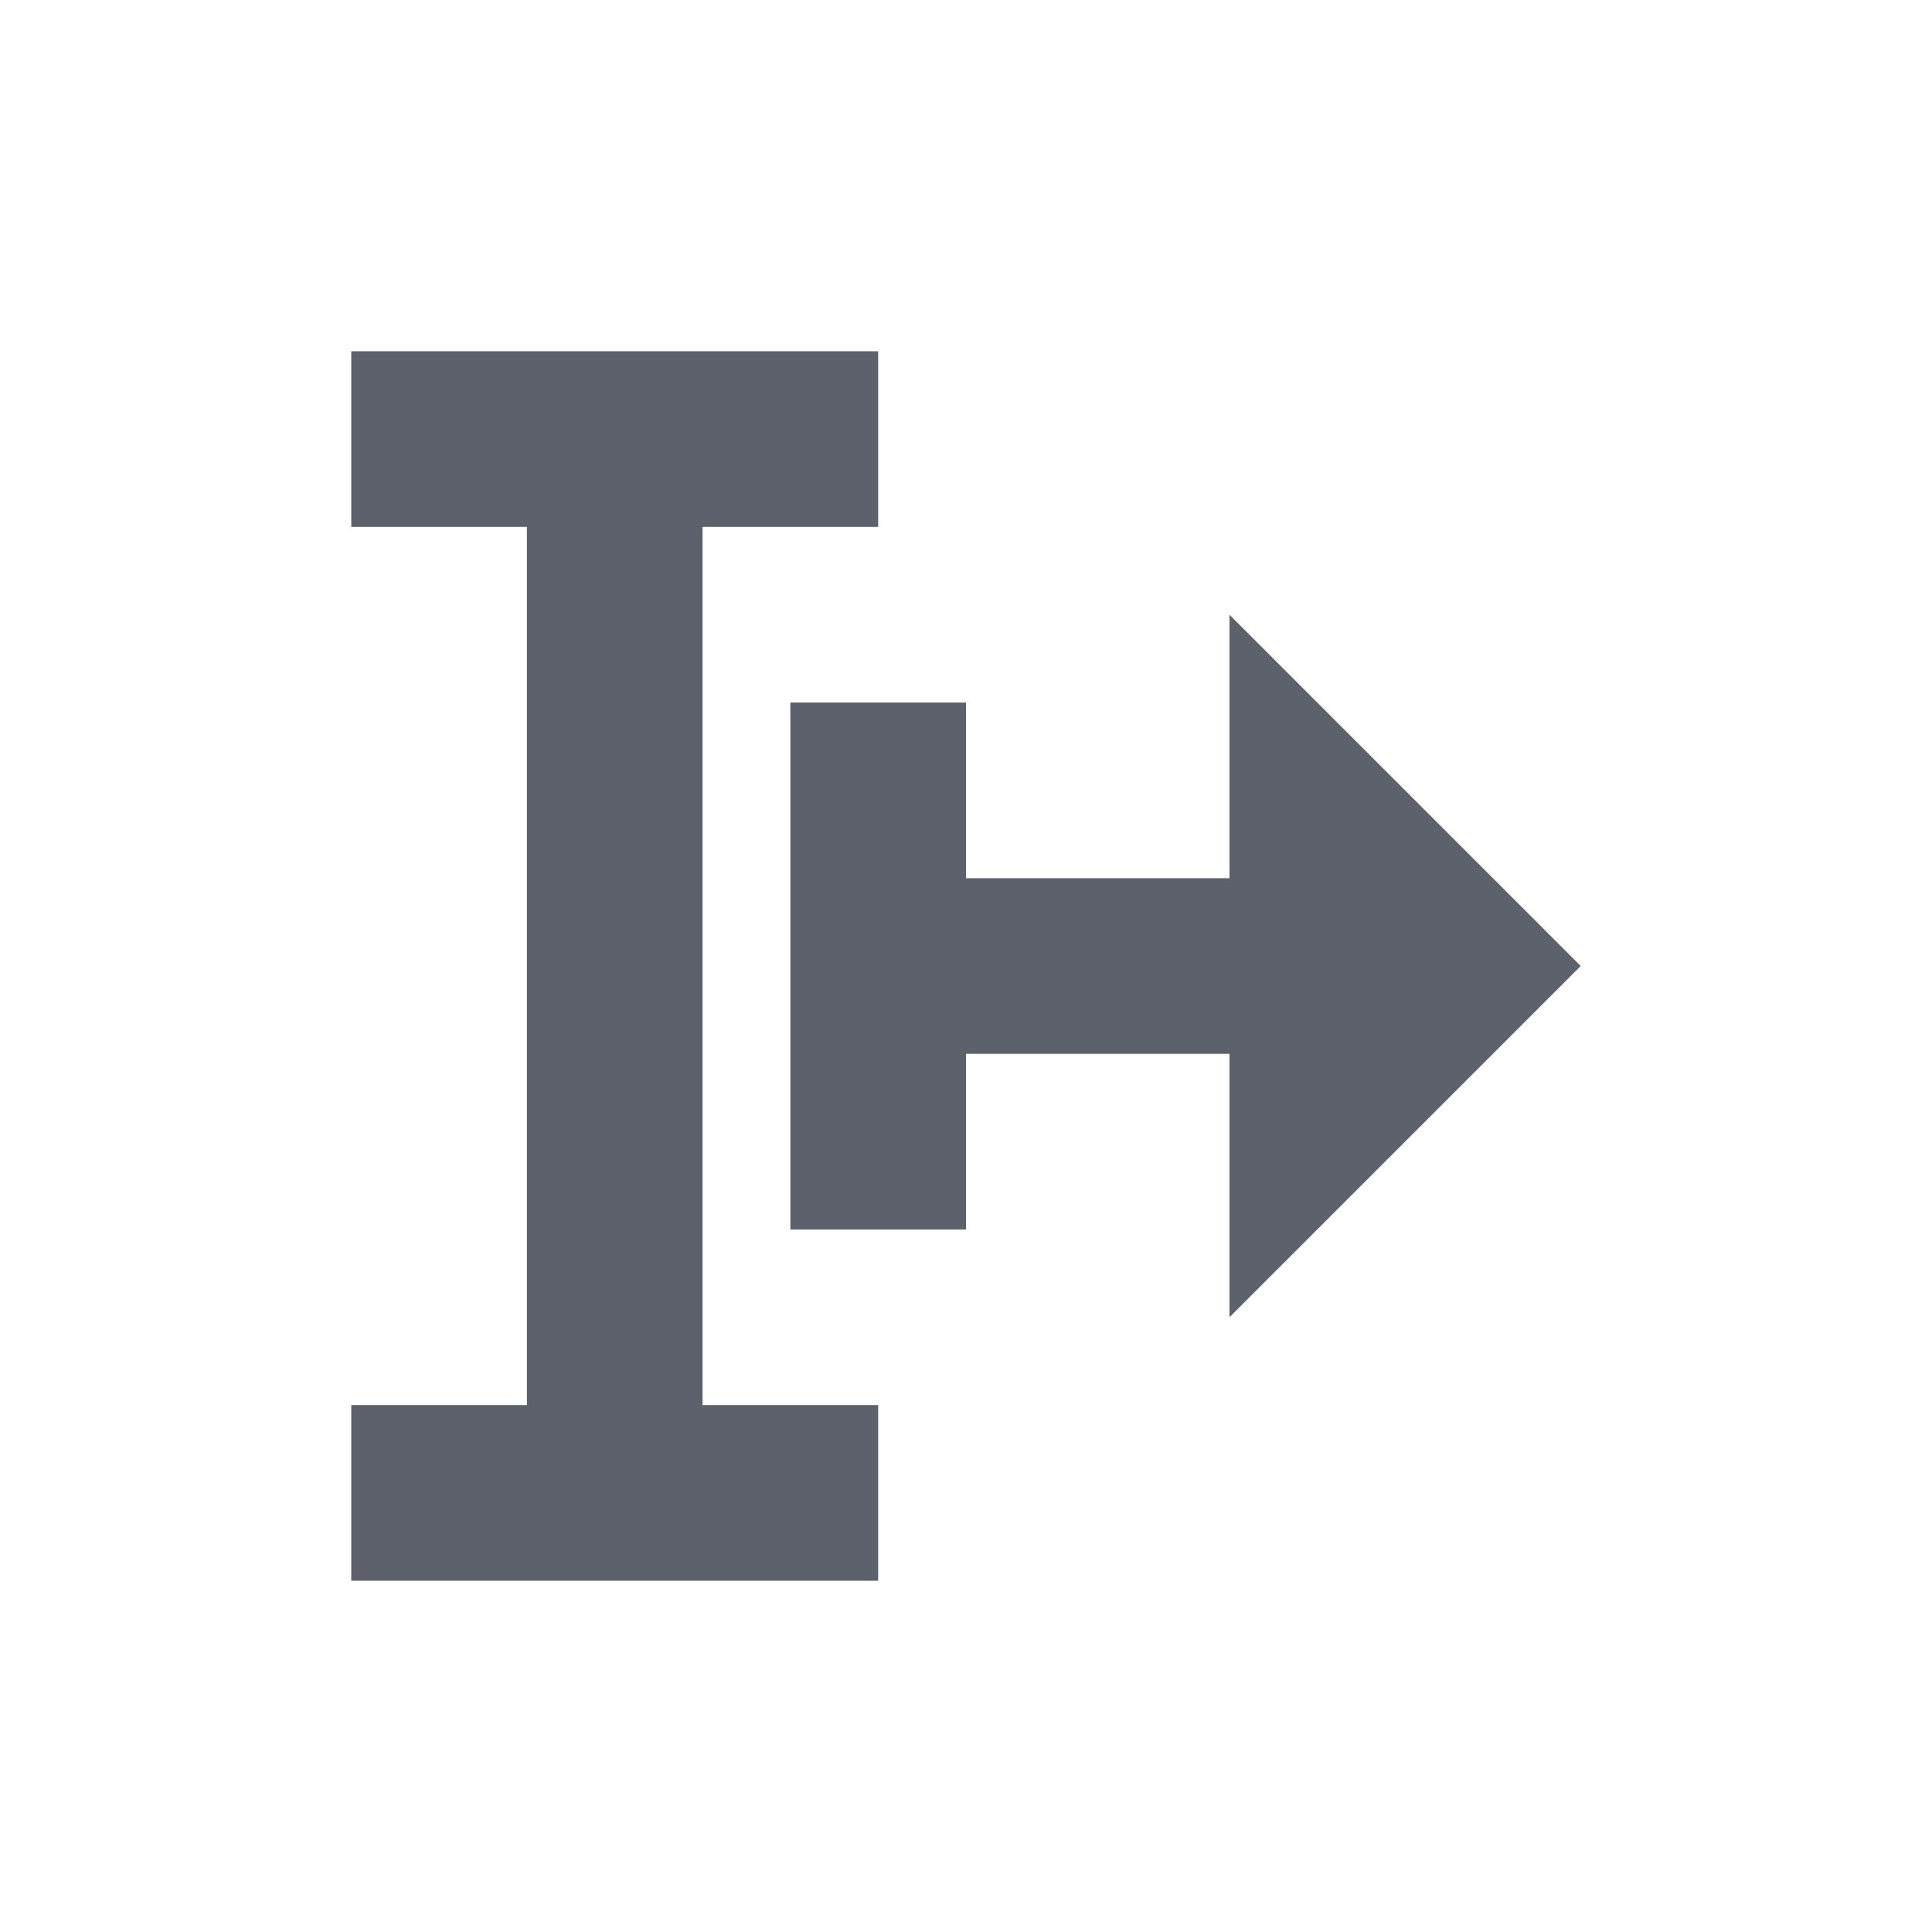 <svg height="22" viewBox="0 0 22 22" width="22" xmlns="http://www.w3.org/2000/svg"><path d="m1 1v2h2v10h-2v2h6v-2h-2v-10h2v-2zm10 3v3h-3v-2h-2v6h2v-2h3v3l4-4z" fill="#5c616c" transform="translate(3 3)"/></svg>